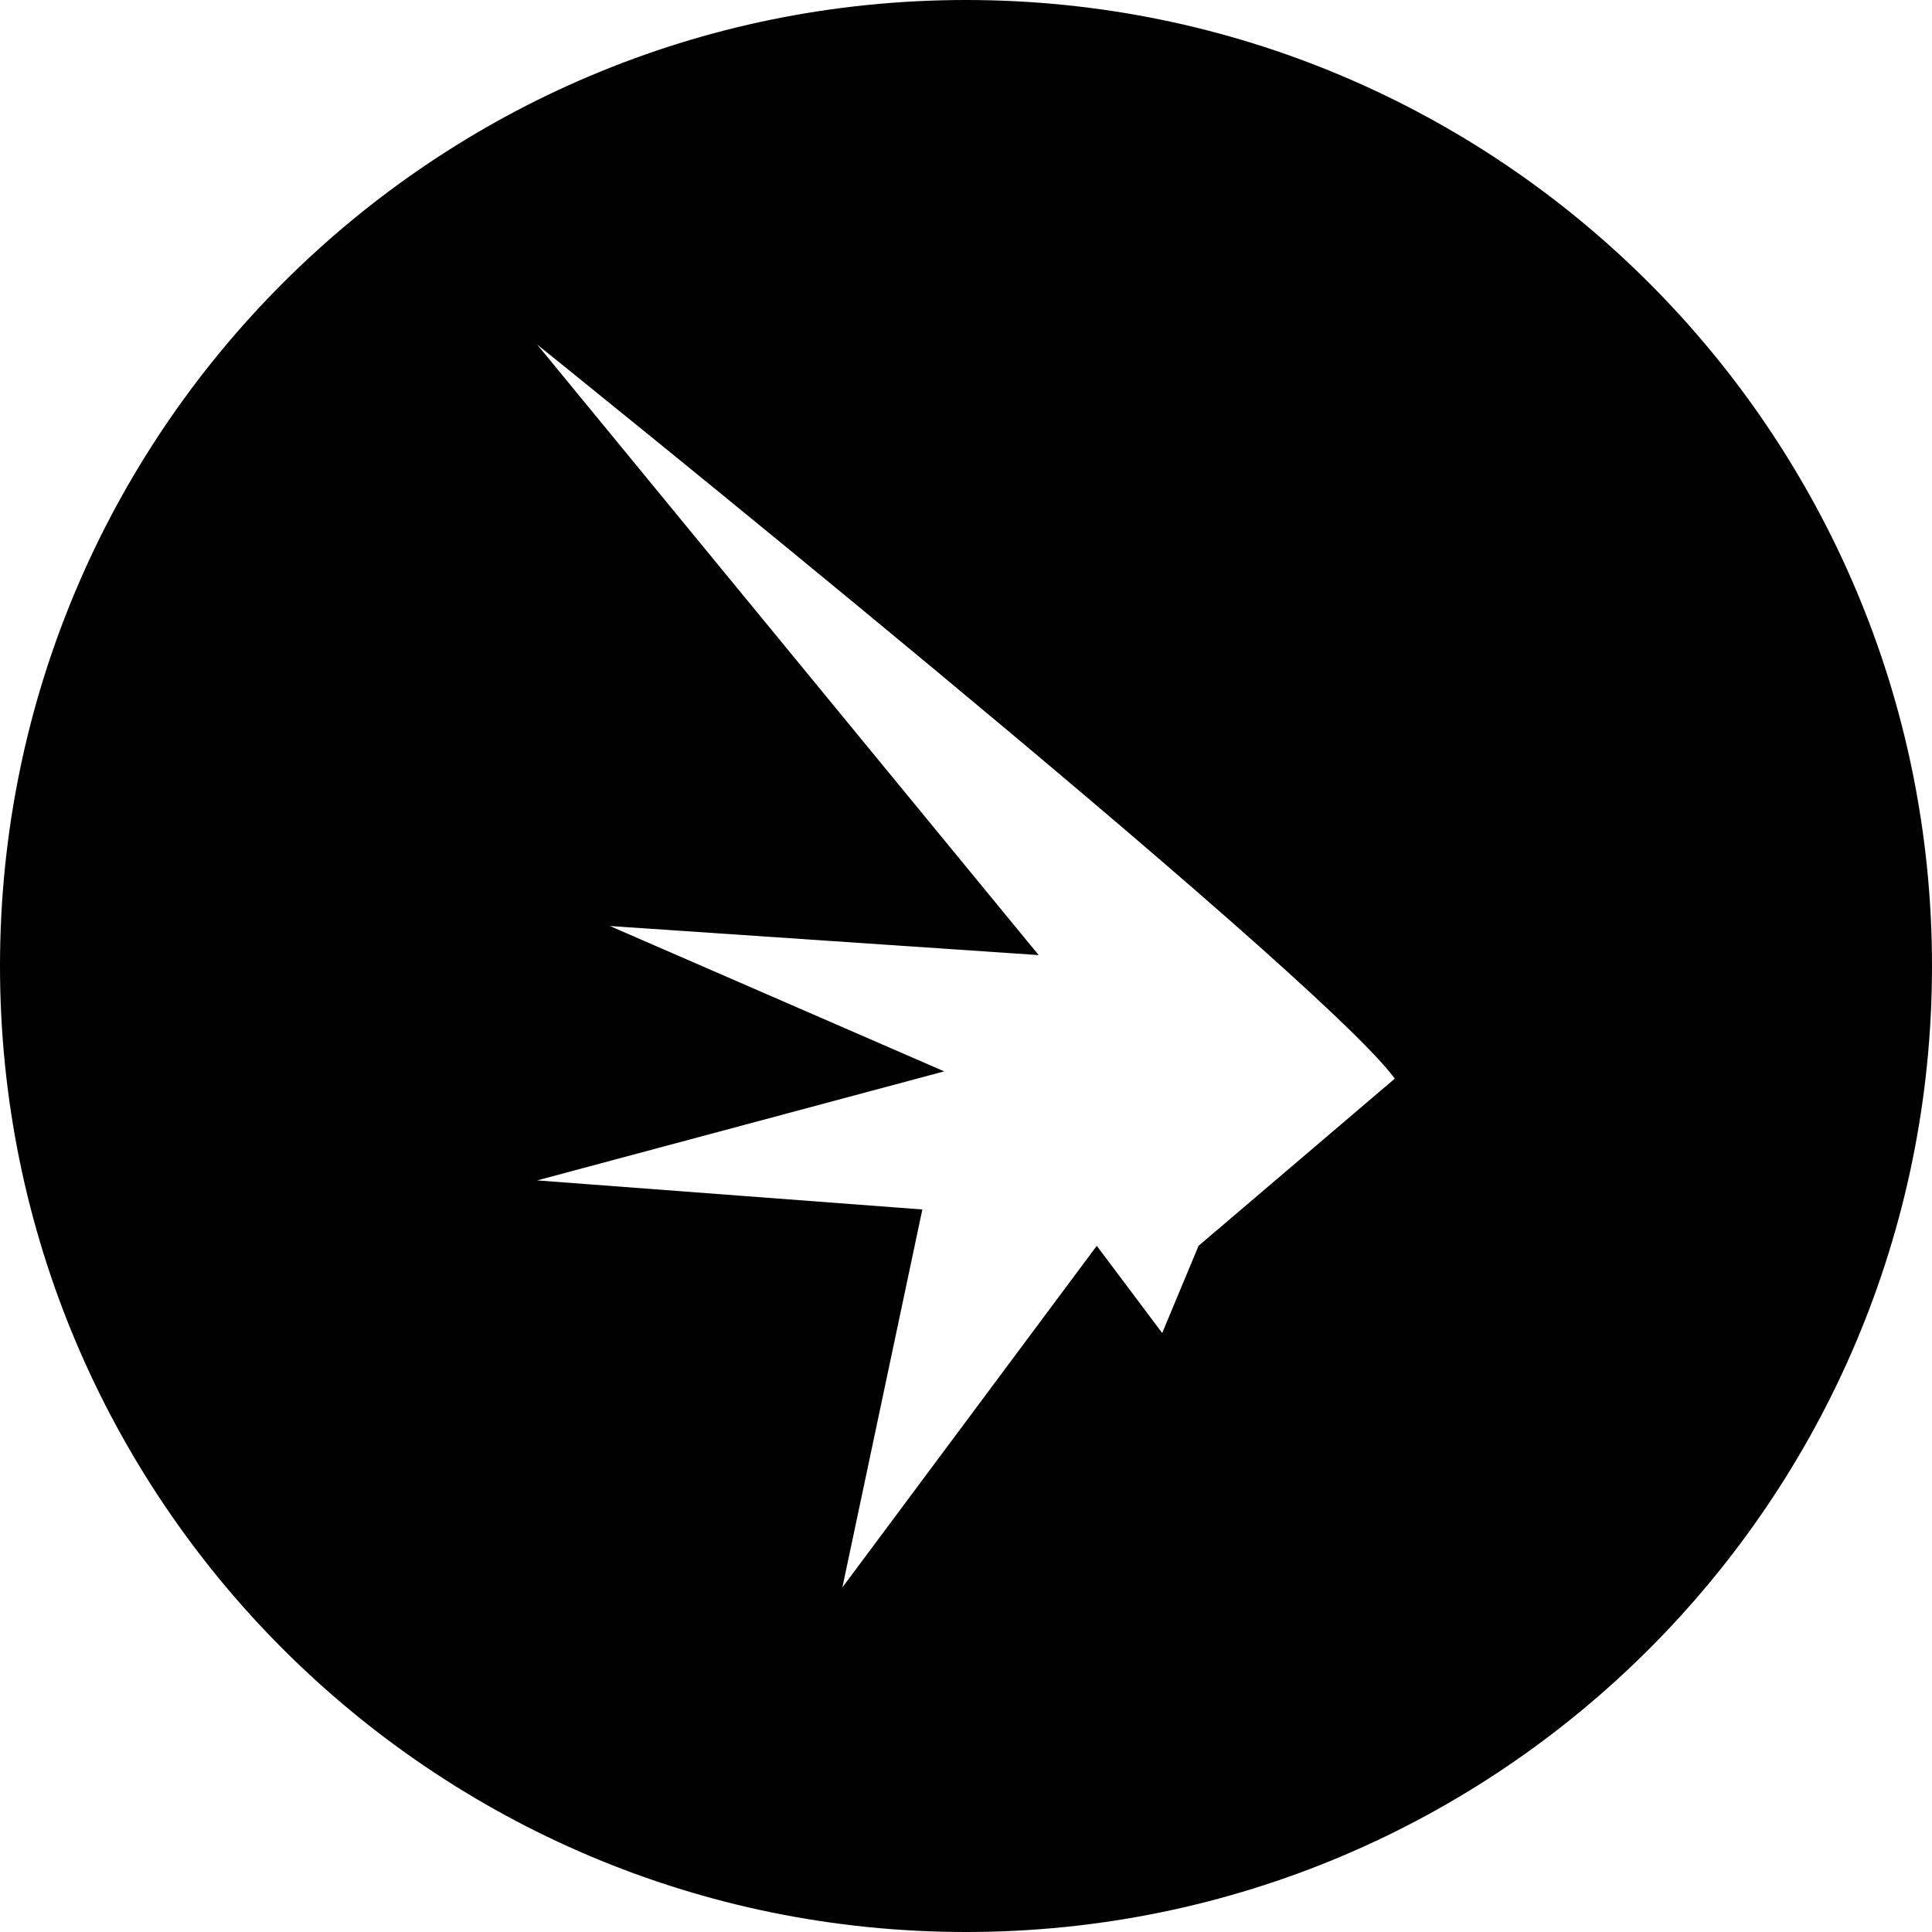 <?xml version="1.0" encoding="utf-8"?>
<!-- Generator: Adobe Illustrator 23.0.3, SVG Export Plug-In . SVG Version: 6.00 Build 0)  -->
<svg version="1.1" id="Layer_1" xmlns="http://www.w3.org/2000/svg" xmlns:xlink="http://www.w3.org/1999/xlink" x="0px" y="0px"
	 viewBox="0 0 432 432" style="enable-background:new 0 0 432 432;" xml:space="preserve">
<style type="text/css">
	.st0{fill:#010101;}
</style>
<path class="st0" d="M216,0C96.71,0,0,96.71,0,216s96.71,216,216,216s216-96.71,216-216S335.29,0,216,0z M268,278.57l-8.13,19.5
	l-14.63-19.5l-56.88,76.38l17.88-84.51l-86.13-6.5l91.01-24.38l-74.75-32.5l95.88,6.5L120.12,77.05c0,0,173.88,139.76,191.76,164.13
	L268,278.57z"/>
</svg>
